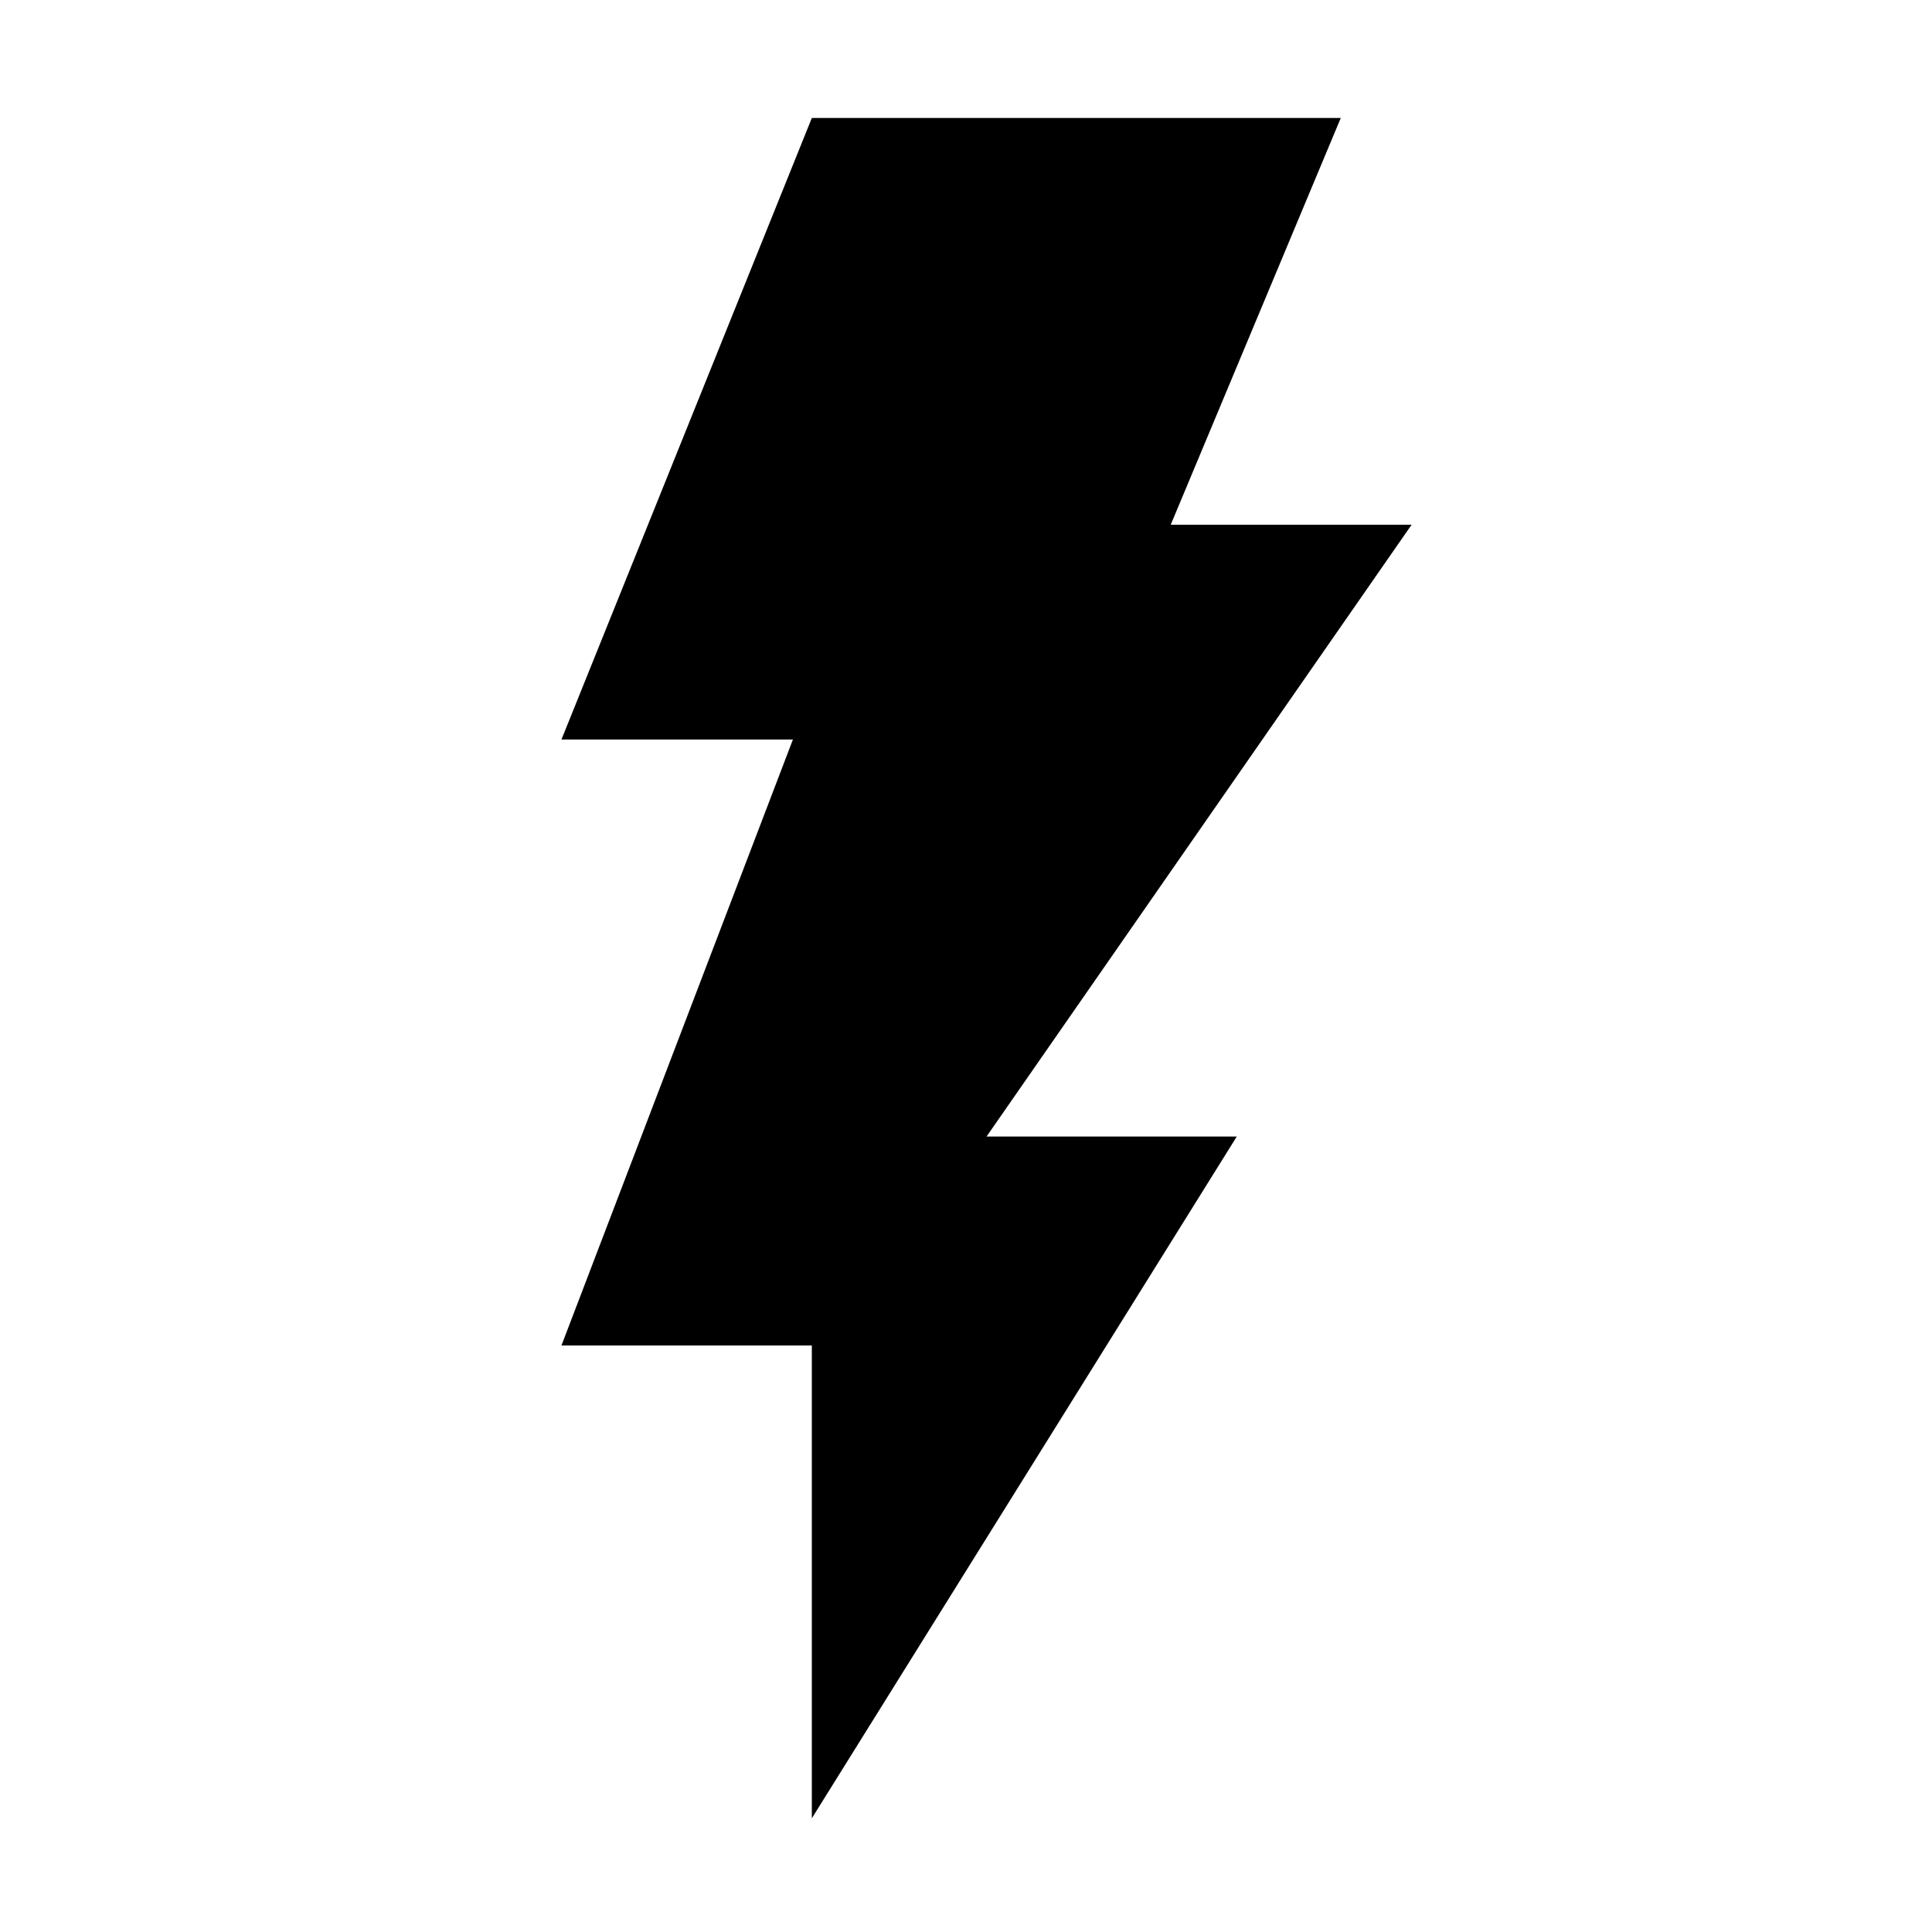<?xml version="1.0" encoding="UTF-8" standalone="no"?>
<!-- Created with Inkscape (http://www.inkscape.org/) -->

<svg
   xmlns:dc="http://purl.org/dc/elements/1.1/"
   xmlns:cc="http://creativecommons.org/ns#"
   xmlns:rdf="http://www.w3.org/1999/02/22-rdf-syntax-ns#"
   xmlns:svg="http://www.w3.org/2000/svg"
   xmlns="http://www.w3.org/2000/svg"
   xmlns:sodipodi="http://sodipodi.sourceforge.net/DTD/sodipodi-0.dtd"
   xmlns:inkscape="http://www.inkscape.org/namespaces/inkscape"
   width="100"
   height="100"
   id="svg4488"
   version="1.1"
   inkscape:version="0.47 r22583"
   sodipodi:docname="New document 3">
  <defs
     id="defs4490">
    <inkscape:perspective
       sodipodi:type="inkscape:persp3d"
       inkscape:vp_x="0 : 526.18109 : 1"
       inkscape:vp_y="0 : 1000 : 0"
       inkscape:vp_z="744.09448 : 526.18109 : 1"
       inkscape:persp3d-origin="372.04724 : 350.78739 : 1"
       id="perspective4496" />
    <inkscape:perspective
       id="perspective4482"
       inkscape:persp3d-origin="0.5 : 0.33333333 : 1"
       inkscape:vp_z="1 : 0.5 : 1"
       inkscape:vp_y="0 : 1000 : 0"
       inkscape:vp_x="0 : 0.5 : 1"
       sodipodi:type="inkscape:persp3d" />
  </defs>
  <sodipodi:namedview
     id="base"
     pagecolor="#ffffff"
     bordercolor="#666666"
     borderopacity="1.0"
     inkscape:pageopacity="0.0"
     inkscape:pageshadow="2"
     inkscape:zoom="4"
     inkscape:cx="80.017054"
     inkscape:cy="51.903895"
     inkscape:document-units="px"
     inkscape:current-layer="g4897"
     showgrid="false"
     inkscape:window-width="756"
     inkscape:window-height="657"
     inkscape:window-x="22"
     inkscape:window-y="22"
     inkscape:window-maximized="0" />
  <g
     inkscape:label="Layer 2"
     inkscape:groupmode="layer"
     id="layer1"
     transform="translate(-369,-444.362)">
    <g
       transform="matrix(3.667,0,0,3.667,-273,-726.638)"
       id="g4897">
      <polygon
         id="polygon4899"
         points="183,329.773 186.534,321 194,321 191.6,326.741 195,326.741 189,335.377 192.532,335.377 186.534,345 186.534,338.326 183,338.326 186.267,329.773 " />
    </g>
  </g>
</svg>
